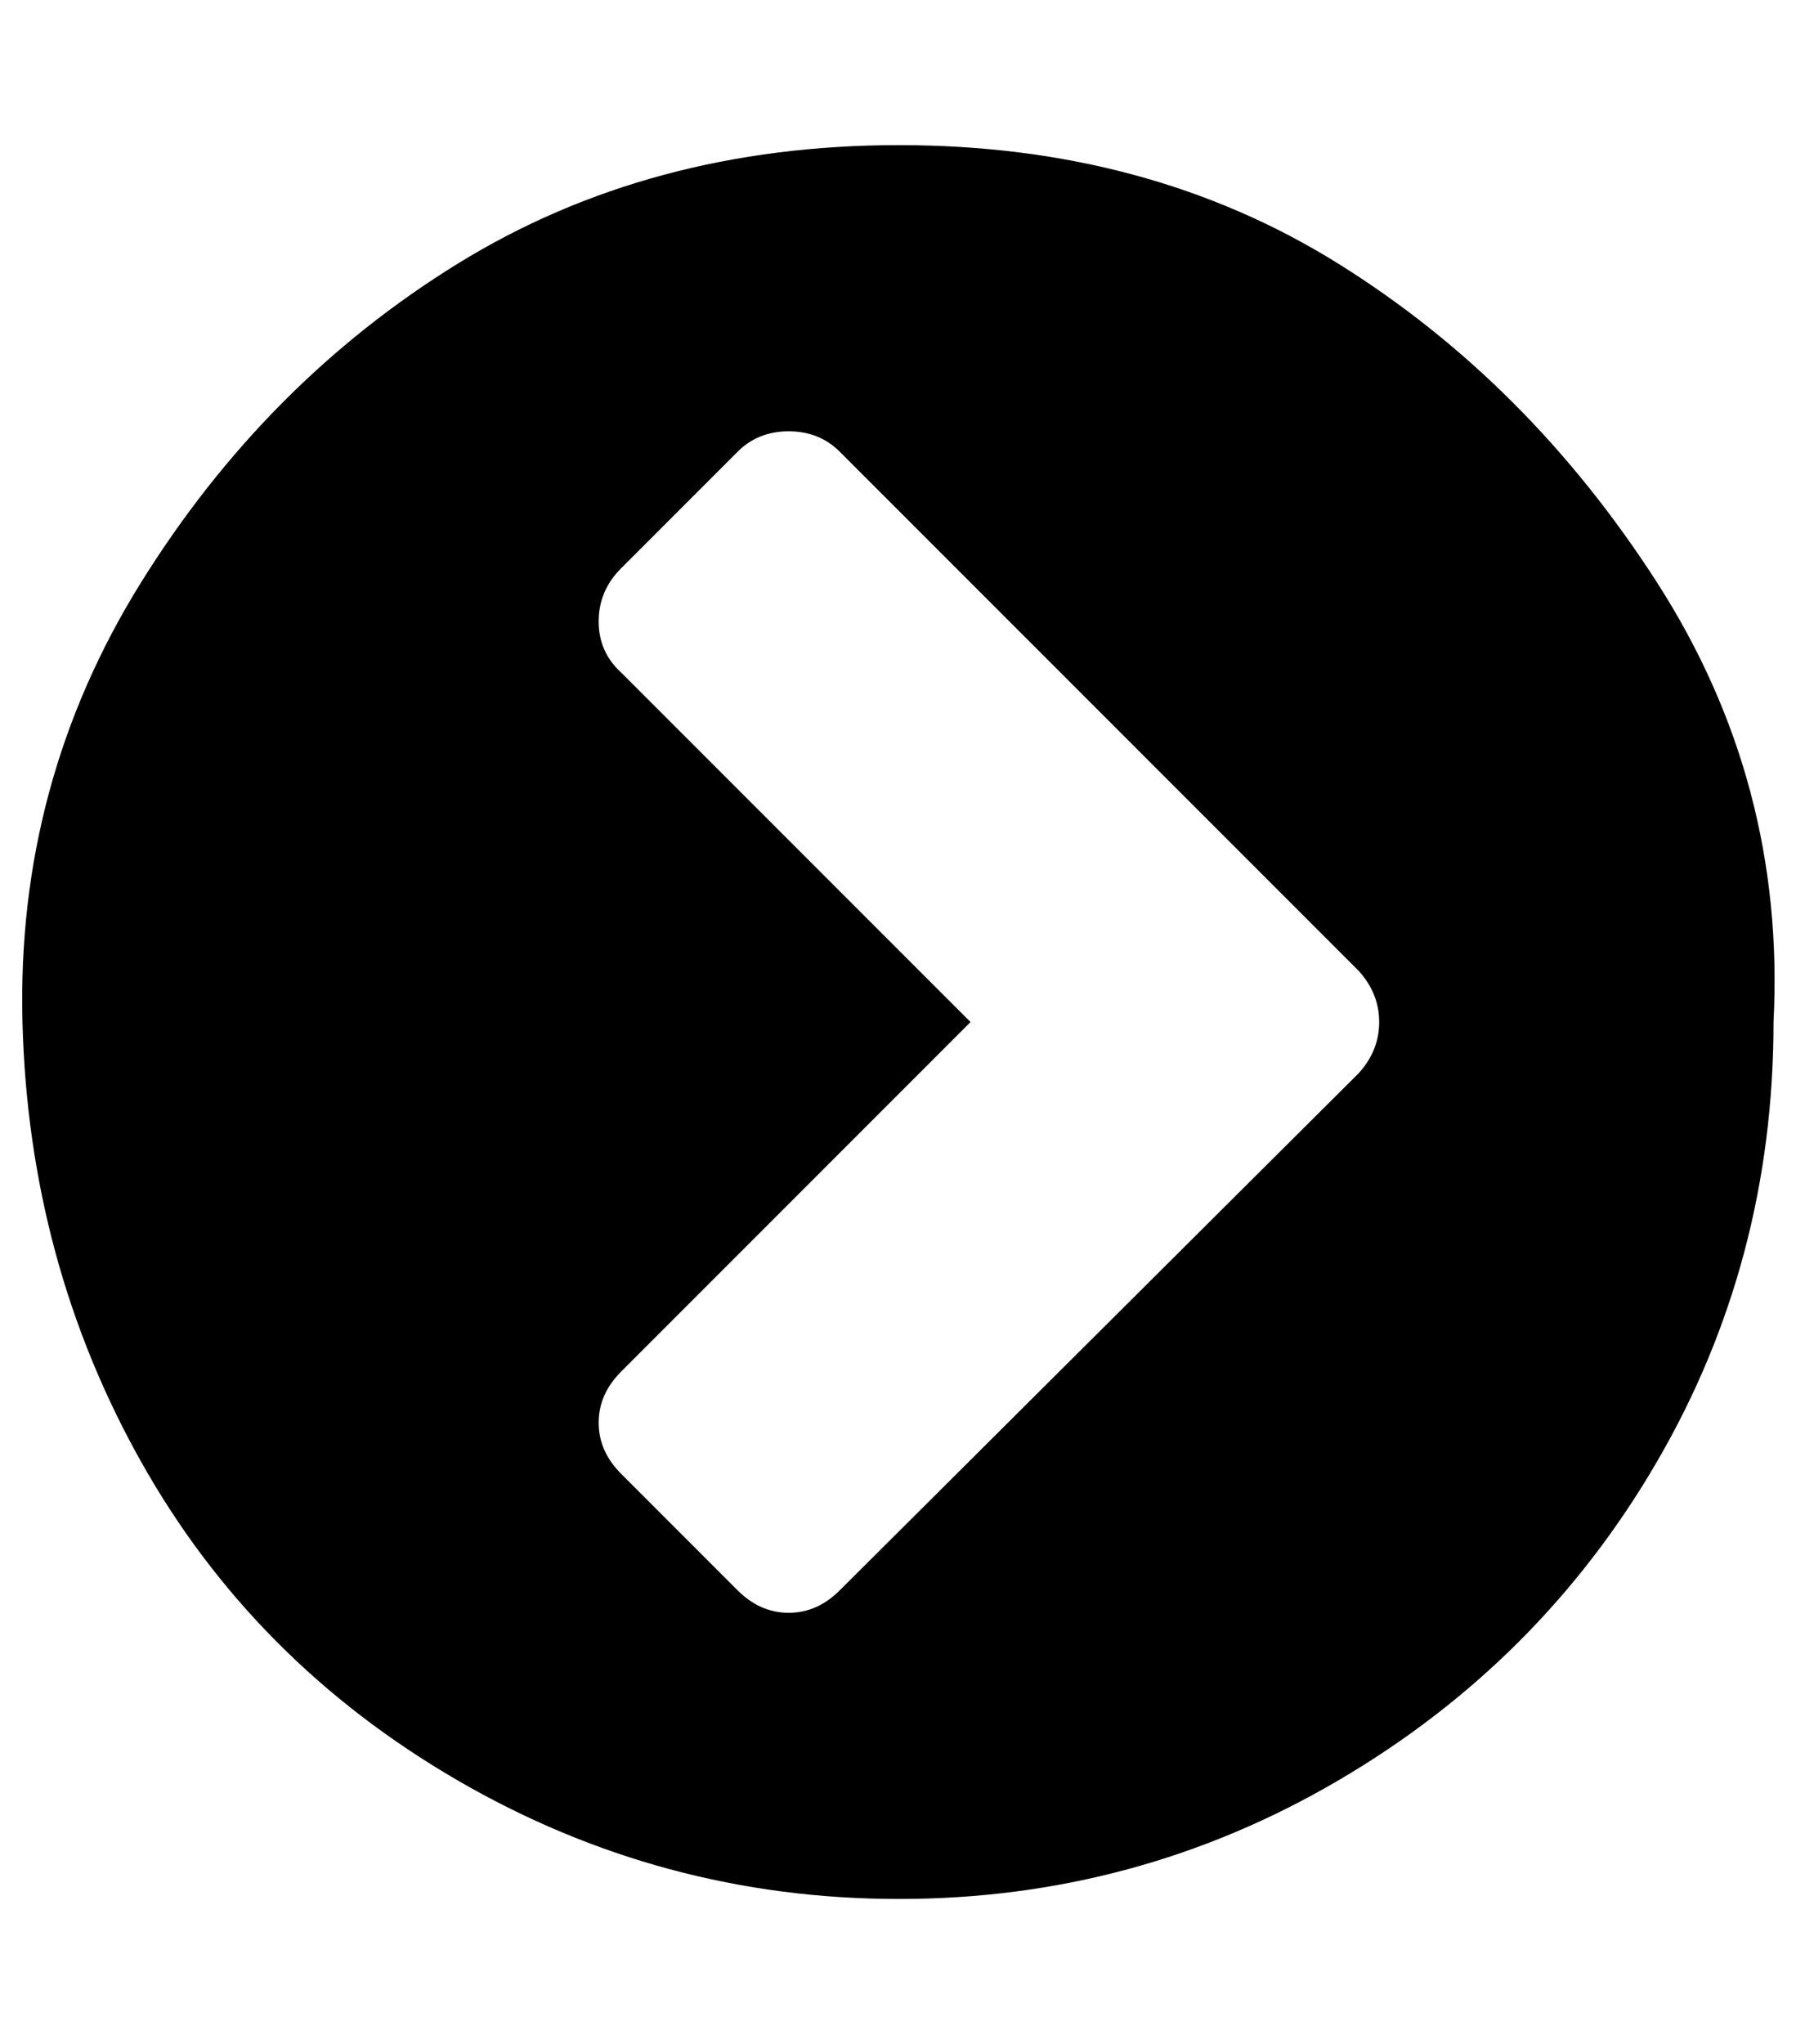<?xml version="1.0" standalone="no"?>
<!DOCTYPE svg PUBLIC "-//W3C//DTD SVG 1.1//EN" "http://www.w3.org/Graphics/SVG/1.1/DTD/svg11.dtd" >
<svg xmlns="http://www.w3.org/2000/svg" xmlns:xlink="http://www.w3.org/1999/xlink" version="1.1" viewBox="-11 0 879 1000">
   <path fill="currentColor"
d="M400 778l254 -253q10 -11 10 -25t-10 -25l-254 -254q-10 -10 -25 -10t-25 10l-57 57q-11 11 -11 26t11 25l171 171l-171 171q-11 11 -11 25t11 25l57 57q11 11 25 11t25 -11zM857 500q0 117 -57 215t-156 156t-215 58t-216 -58t-155 -156t-58 -215t58 -215t155 -156
t216 -58t215 58t156 156t57 215z" />
</svg>
